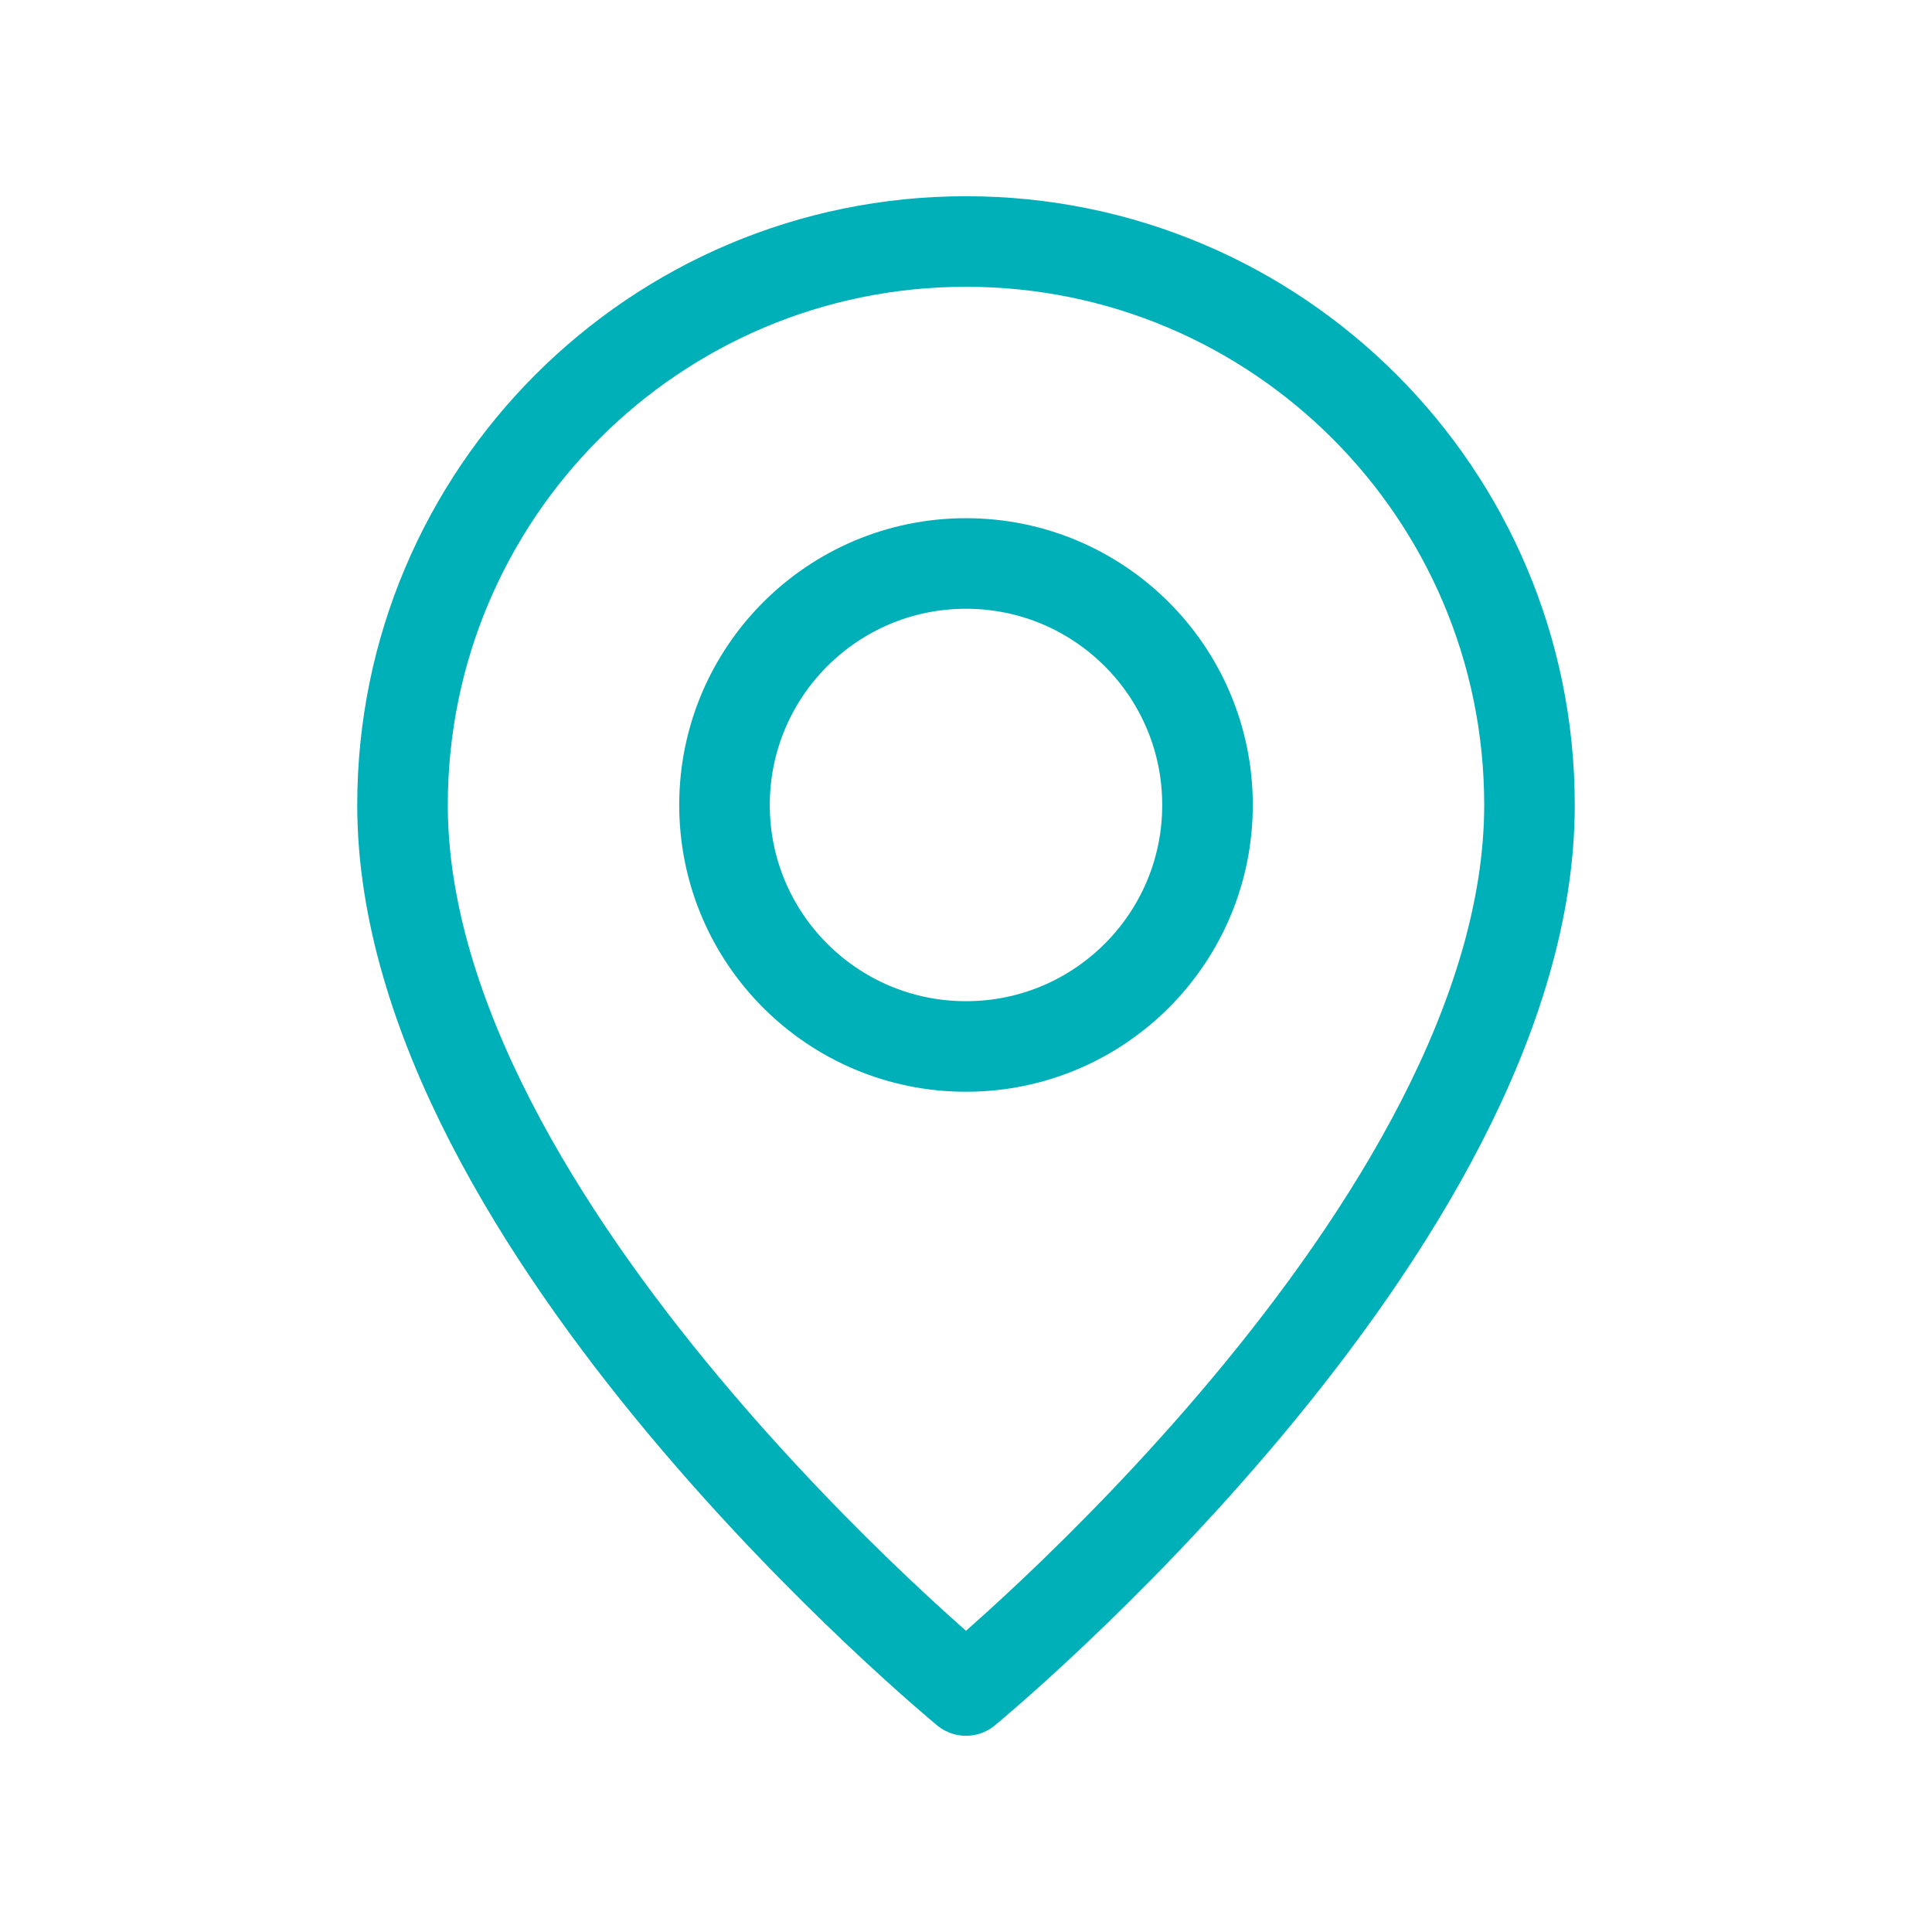 <svg width="32" height="32" viewBox="0 0 32 32" fill="none" xmlns="http://www.w3.org/2000/svg">
    <g clip-path="url(#clip0)">
    <path d="M16 17.333C13.791 17.333 12 15.543 12 13.333C12 11.124 13.791 9.333 16 9.333C18.209 9.333 20 11.124 20 13.333C20 15.543 18.209 17.333 16 17.333Z" stroke="#00B0B9" stroke-width="1.5" stroke-linecap="round" stroke-linejoin="round"/>
    <path d="M16 28C16 28 6.667 20.333 6.667 13.333C6.667 8.179 10.845 4 16 4C21.155 4 25.333 8.179 25.333 13.333C25.333 20.333 16 28 16 28Z" stroke="#00B0B9" stroke-width="1.5" stroke-linecap="round" stroke-linejoin="round"/>
    </g>
    <defs>
    <clipPath id="clip0">
    <path d="M0 0H32V32H0V0Z" fill="white"/>
    </clipPath>
    </defs>
    </svg>
    